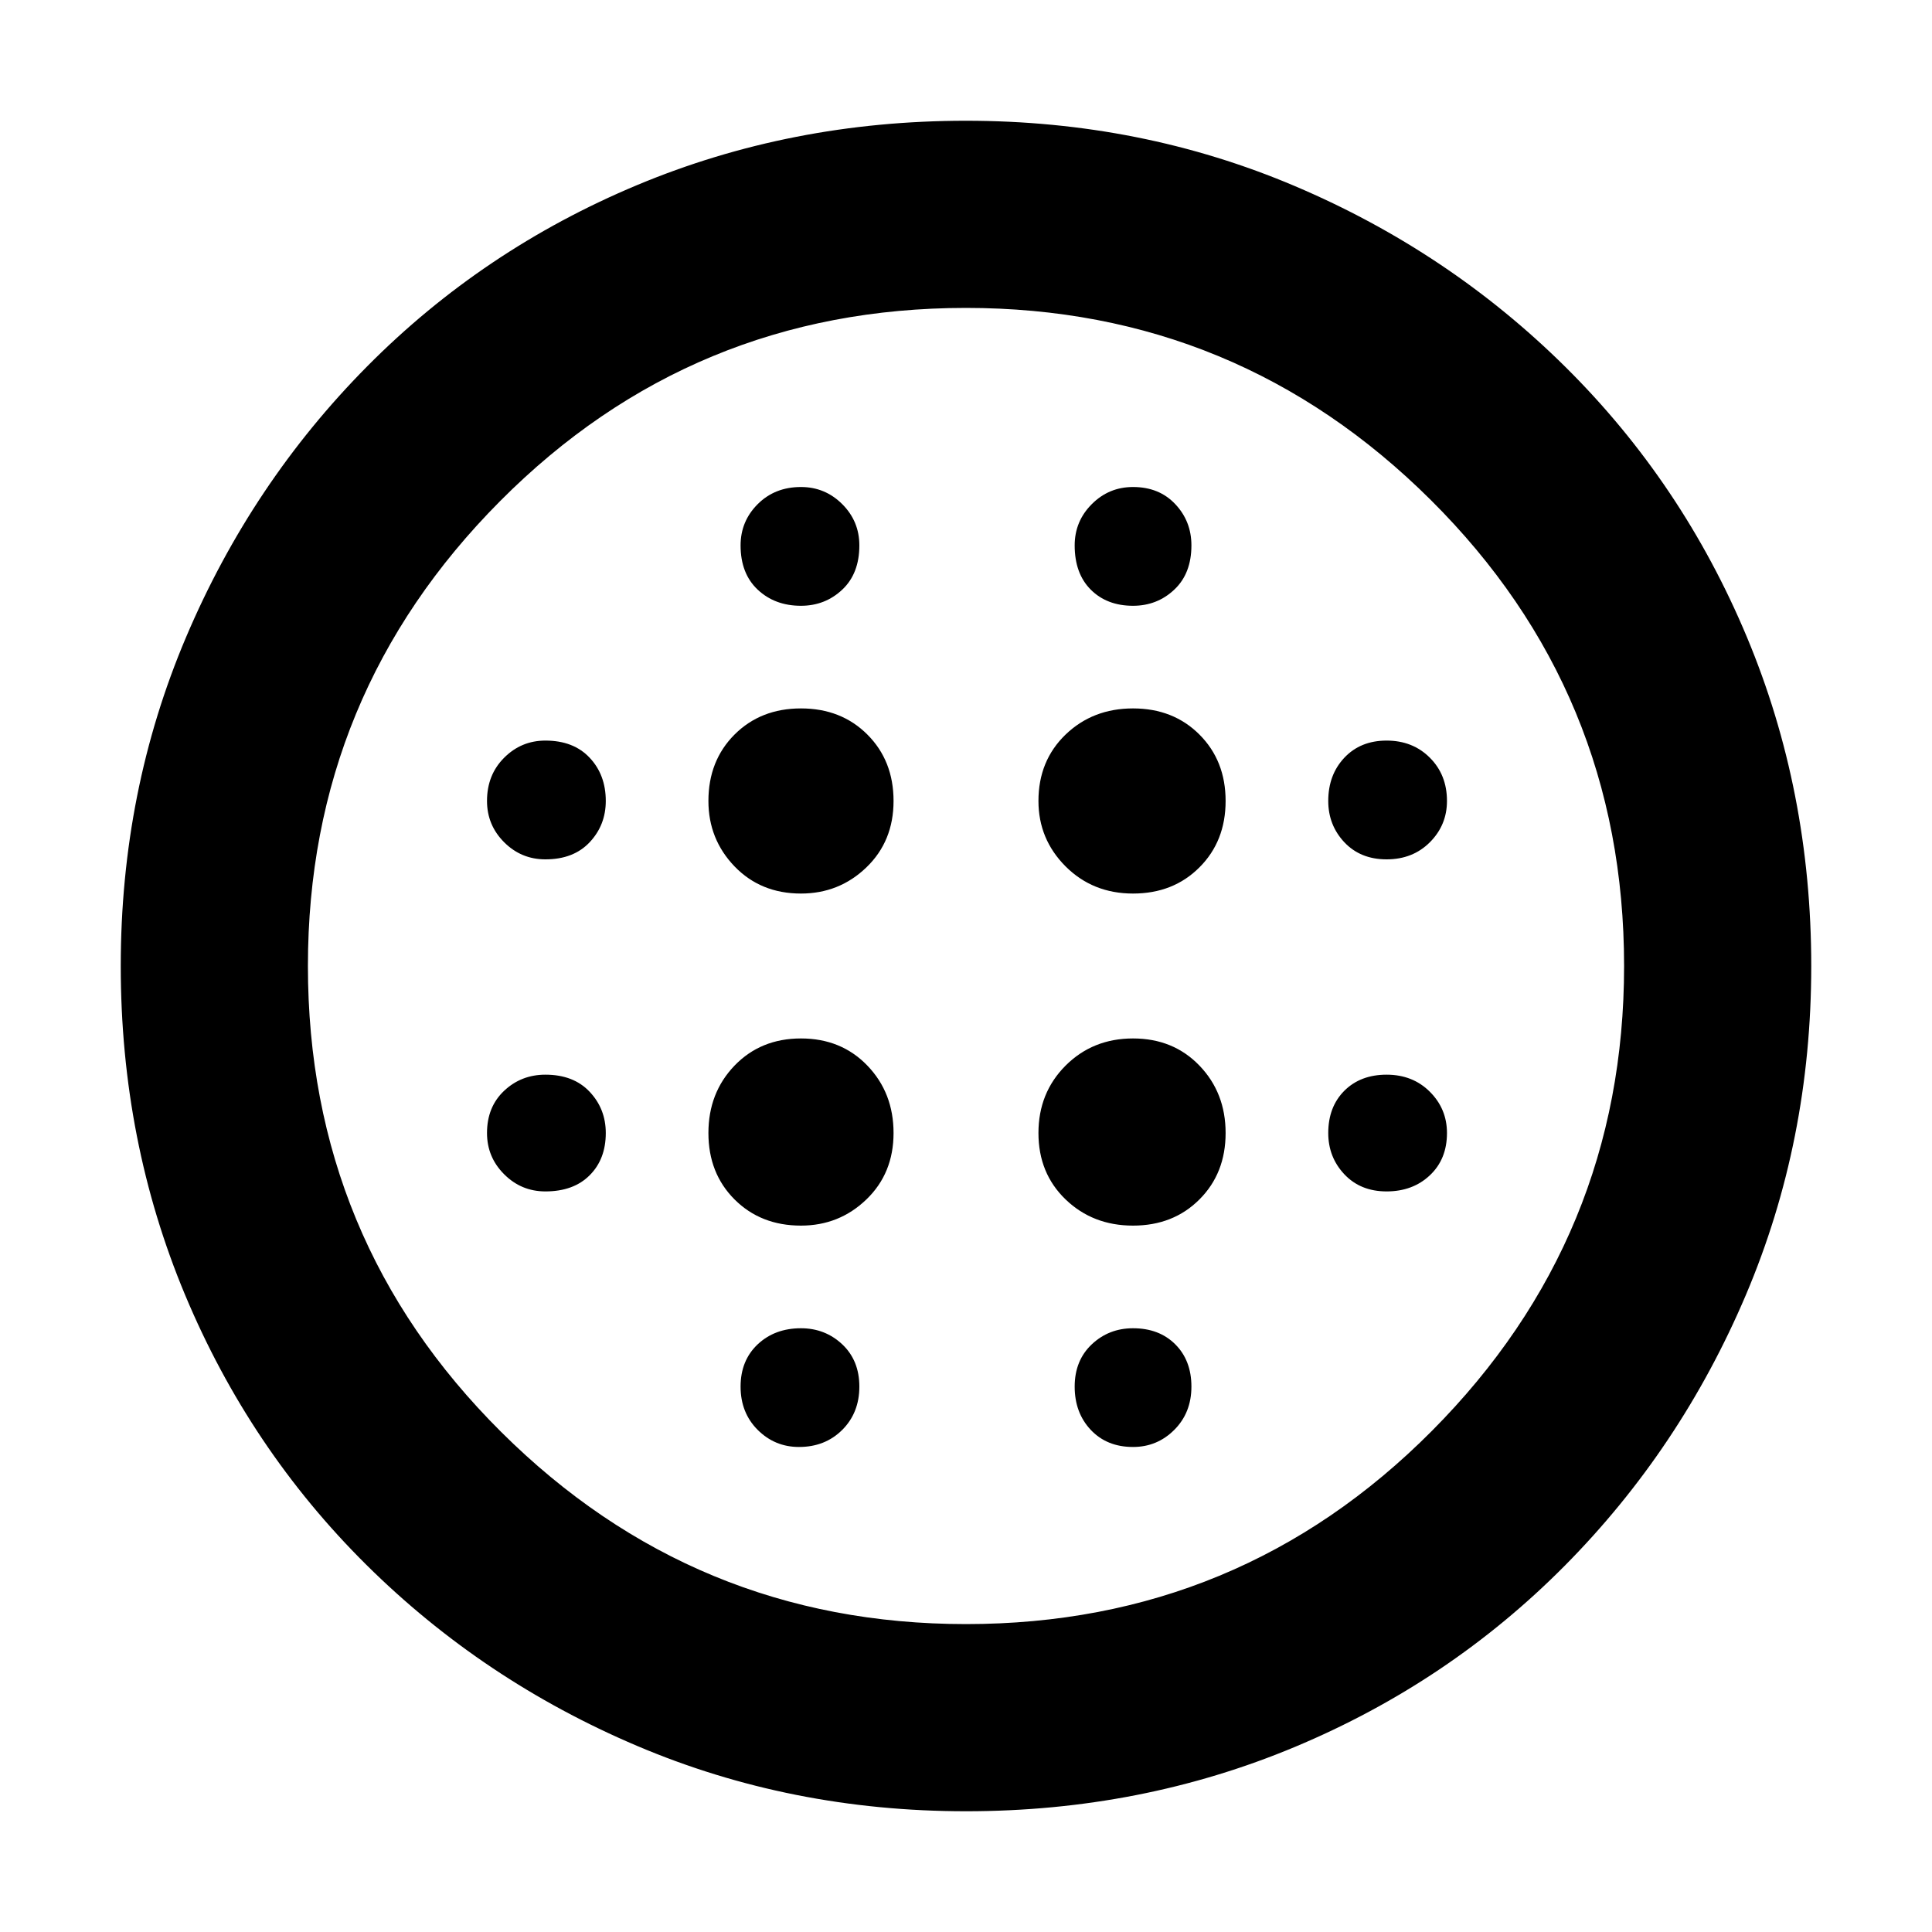 <svg xmlns="http://www.w3.org/2000/svg" height="40" width="40"><path d="M16.583 18.5Q17.375 18.5 17.938 17.958Q18.5 17.417 18.5 16.583Q18.5 15.75 17.958 15.208Q17.417 14.667 16.583 14.667Q15.75 14.667 15.208 15.208Q14.667 15.75 14.667 16.583Q14.667 17.375 15.208 17.938Q15.75 18.5 16.583 18.5ZM16.583 25.375Q17.375 25.375 17.938 24.833Q18.5 24.292 18.5 23.458Q18.5 22.625 17.958 22.062Q17.417 21.5 16.583 21.5Q15.75 21.5 15.208 22.062Q14.667 22.625 14.667 23.458Q14.667 24.292 15.208 24.833Q15.75 25.375 16.583 25.375ZM11.292 17.792Q11.875 17.792 12.208 17.438Q12.542 17.083 12.542 16.583Q12.542 16.042 12.208 15.688Q11.875 15.333 11.292 15.333Q10.792 15.333 10.438 15.688Q10.083 16.042 10.083 16.583Q10.083 17.083 10.438 17.438Q10.792 17.792 11.292 17.792ZM16.542 29.958Q17.083 29.958 17.438 29.604Q17.792 29.25 17.792 28.708Q17.792 28.167 17.438 27.833Q17.083 27.5 16.583 27.5Q16.042 27.5 15.687 27.833Q15.333 28.167 15.333 28.708Q15.333 29.25 15.687 29.604Q16.042 29.958 16.542 29.958ZM11.292 24.667Q11.875 24.667 12.208 24.333Q12.542 24 12.542 23.458Q12.542 22.958 12.208 22.604Q11.875 22.25 11.292 22.25Q10.792 22.25 10.438 22.583Q10.083 22.917 10.083 23.458Q10.083 23.958 10.438 24.312Q10.792 24.667 11.292 24.667ZM16.583 12.542Q17.083 12.542 17.438 12.208Q17.792 11.875 17.792 11.292Q17.792 10.792 17.438 10.438Q17.083 10.083 16.583 10.083Q16.042 10.083 15.687 10.438Q15.333 10.792 15.333 11.292Q15.333 11.875 15.687 12.208Q16.042 12.542 16.583 12.542ZM23.458 18.5Q24.292 18.5 24.833 17.958Q25.375 17.417 25.375 16.583Q25.375 15.75 24.833 15.208Q24.292 14.667 23.458 14.667Q22.625 14.667 22.062 15.208Q21.5 15.75 21.5 16.583Q21.5 17.375 22.062 17.938Q22.625 18.5 23.458 18.5ZM23.458 12.542Q23.958 12.542 24.312 12.208Q24.667 11.875 24.667 11.292Q24.667 10.792 24.333 10.438Q24 10.083 23.458 10.083Q22.958 10.083 22.604 10.438Q22.25 10.792 22.25 11.292Q22.25 11.875 22.583 12.208Q22.917 12.542 23.458 12.542ZM28.708 24.667Q29.25 24.667 29.604 24.333Q29.958 24 29.958 23.458Q29.958 22.958 29.604 22.604Q29.25 22.25 28.708 22.25Q28.167 22.25 27.833 22.583Q27.5 22.917 27.5 23.458Q27.5 23.958 27.833 24.312Q28.167 24.667 28.708 24.667ZM28.708 17.792Q29.25 17.792 29.604 17.438Q29.958 17.083 29.958 16.583Q29.958 16.042 29.604 15.688Q29.25 15.333 28.708 15.333Q28.167 15.333 27.833 15.688Q27.5 16.042 27.5 16.583Q27.5 17.083 27.833 17.438Q28.167 17.792 28.708 17.792ZM20 37.5Q16.375 37.5 13.188 36.146Q10 34.792 7.583 32.396Q5.167 30 3.833 26.812Q2.5 23.625 2.5 20Q2.5 16.375 3.854 13.188Q5.208 10 7.604 7.583Q10 5.167 13.188 3.833Q16.375 2.5 20 2.5Q23.625 2.5 26.812 3.854Q30 5.208 32.417 7.604Q34.833 10 36.167 13.188Q37.5 16.375 37.5 20Q37.5 23.625 36.146 26.812Q34.792 30 32.396 32.417Q30 34.833 26.812 36.167Q23.625 37.5 20 37.5ZM20 33.625Q25.667 33.625 29.646 29.625Q33.625 25.625 33.625 20Q33.625 14.333 29.625 10.354Q25.625 6.375 20 6.375Q14.333 6.375 10.354 10.375Q6.375 14.375 6.375 20Q6.375 25.667 10.375 29.646Q14.375 33.625 20 33.625ZM23.458 29.958Q23.958 29.958 24.312 29.604Q24.667 29.25 24.667 28.708Q24.667 28.167 24.333 27.833Q24 27.5 23.458 27.5Q22.958 27.5 22.604 27.833Q22.25 28.167 22.25 28.708Q22.25 29.25 22.583 29.604Q22.917 29.958 23.458 29.958ZM23.458 25.375Q24.292 25.375 24.833 24.833Q25.375 24.292 25.375 23.458Q25.375 22.625 24.833 22.062Q24.292 21.5 23.458 21.5Q22.625 21.5 22.062 22.062Q21.5 22.625 21.5 23.458Q21.5 24.292 22.062 24.833Q22.625 25.375 23.458 25.375ZM20 20Q20 20 20 20Q20 20 20 20Q20 20 20 20Q20 20 20 20Q20 20 20 20Q20 20 20 20Q20 20 20 20Q20 20 20 20Z"/></svg>